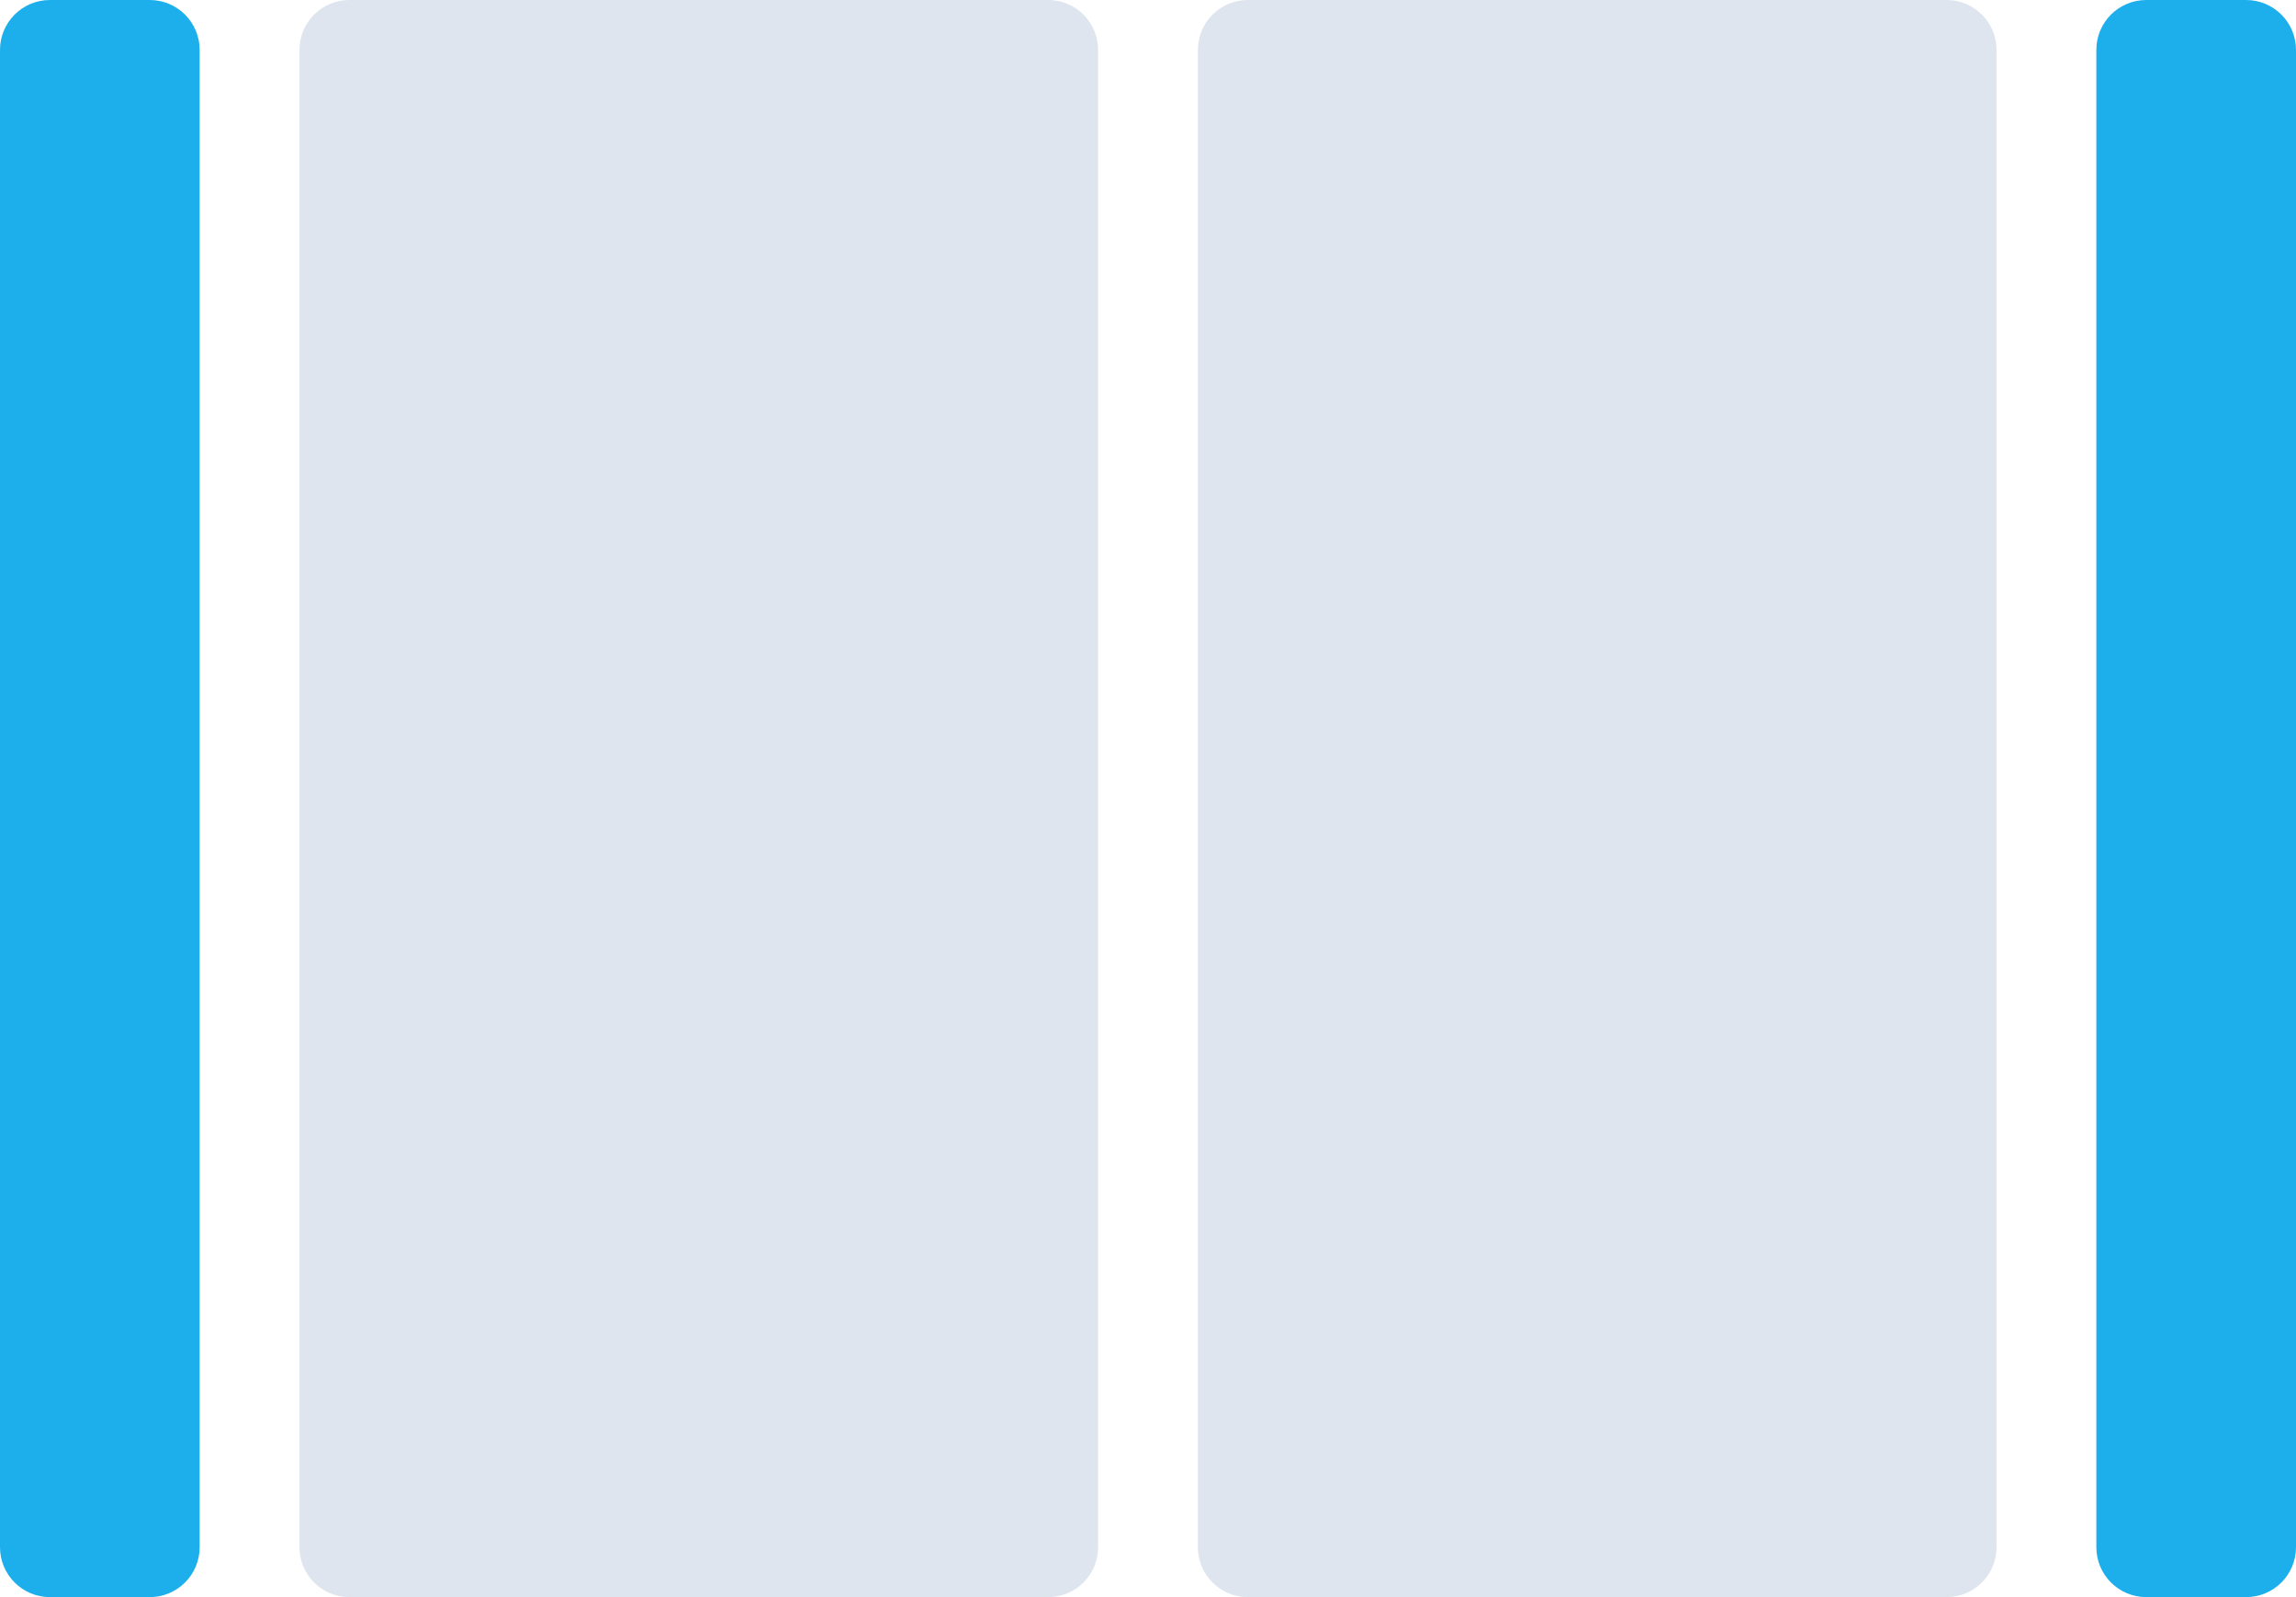 <svg width="92" height="64" viewBox="0 0 92 64" fill="none" xmlns="http://www.w3.org/2000/svg">
<path d="M12 2C12 0.895 12.895 0 14 0H42C43.105 0 44 0.895 44 2V62C44 63.105 43.105 64 42 64H14C12.895 64 12 63.105 12 62V2Z" fill="#DEE5EE"/>
<path d="M48 2C48 0.895 48.895 0 50 0H78C79.105 0 80 0.895 80 2V62C80 63.105 79.105 64 78 64H50C48.895 64 48 63.105 48 62V2Z" fill="#DEE5EE"/>
<path d="M84 2C84 0.895 84.895 0 86 0H90C91.105 0 92 0.895 92 2V62C92 63.105 91.105 64 90 64H86C84.895 64 84 63.105 84 62V2Z" fill="#1DAFEC"/>
<path d="M0 2C0 0.895 0.895 0 2 0H6C7.105 0 8 0.895 8 2V62C8 63.105 7.105 64 6 64H2C0.895 64 0 63.105 0 62V2Z" fill="#1DAFEC"/>
</svg>
